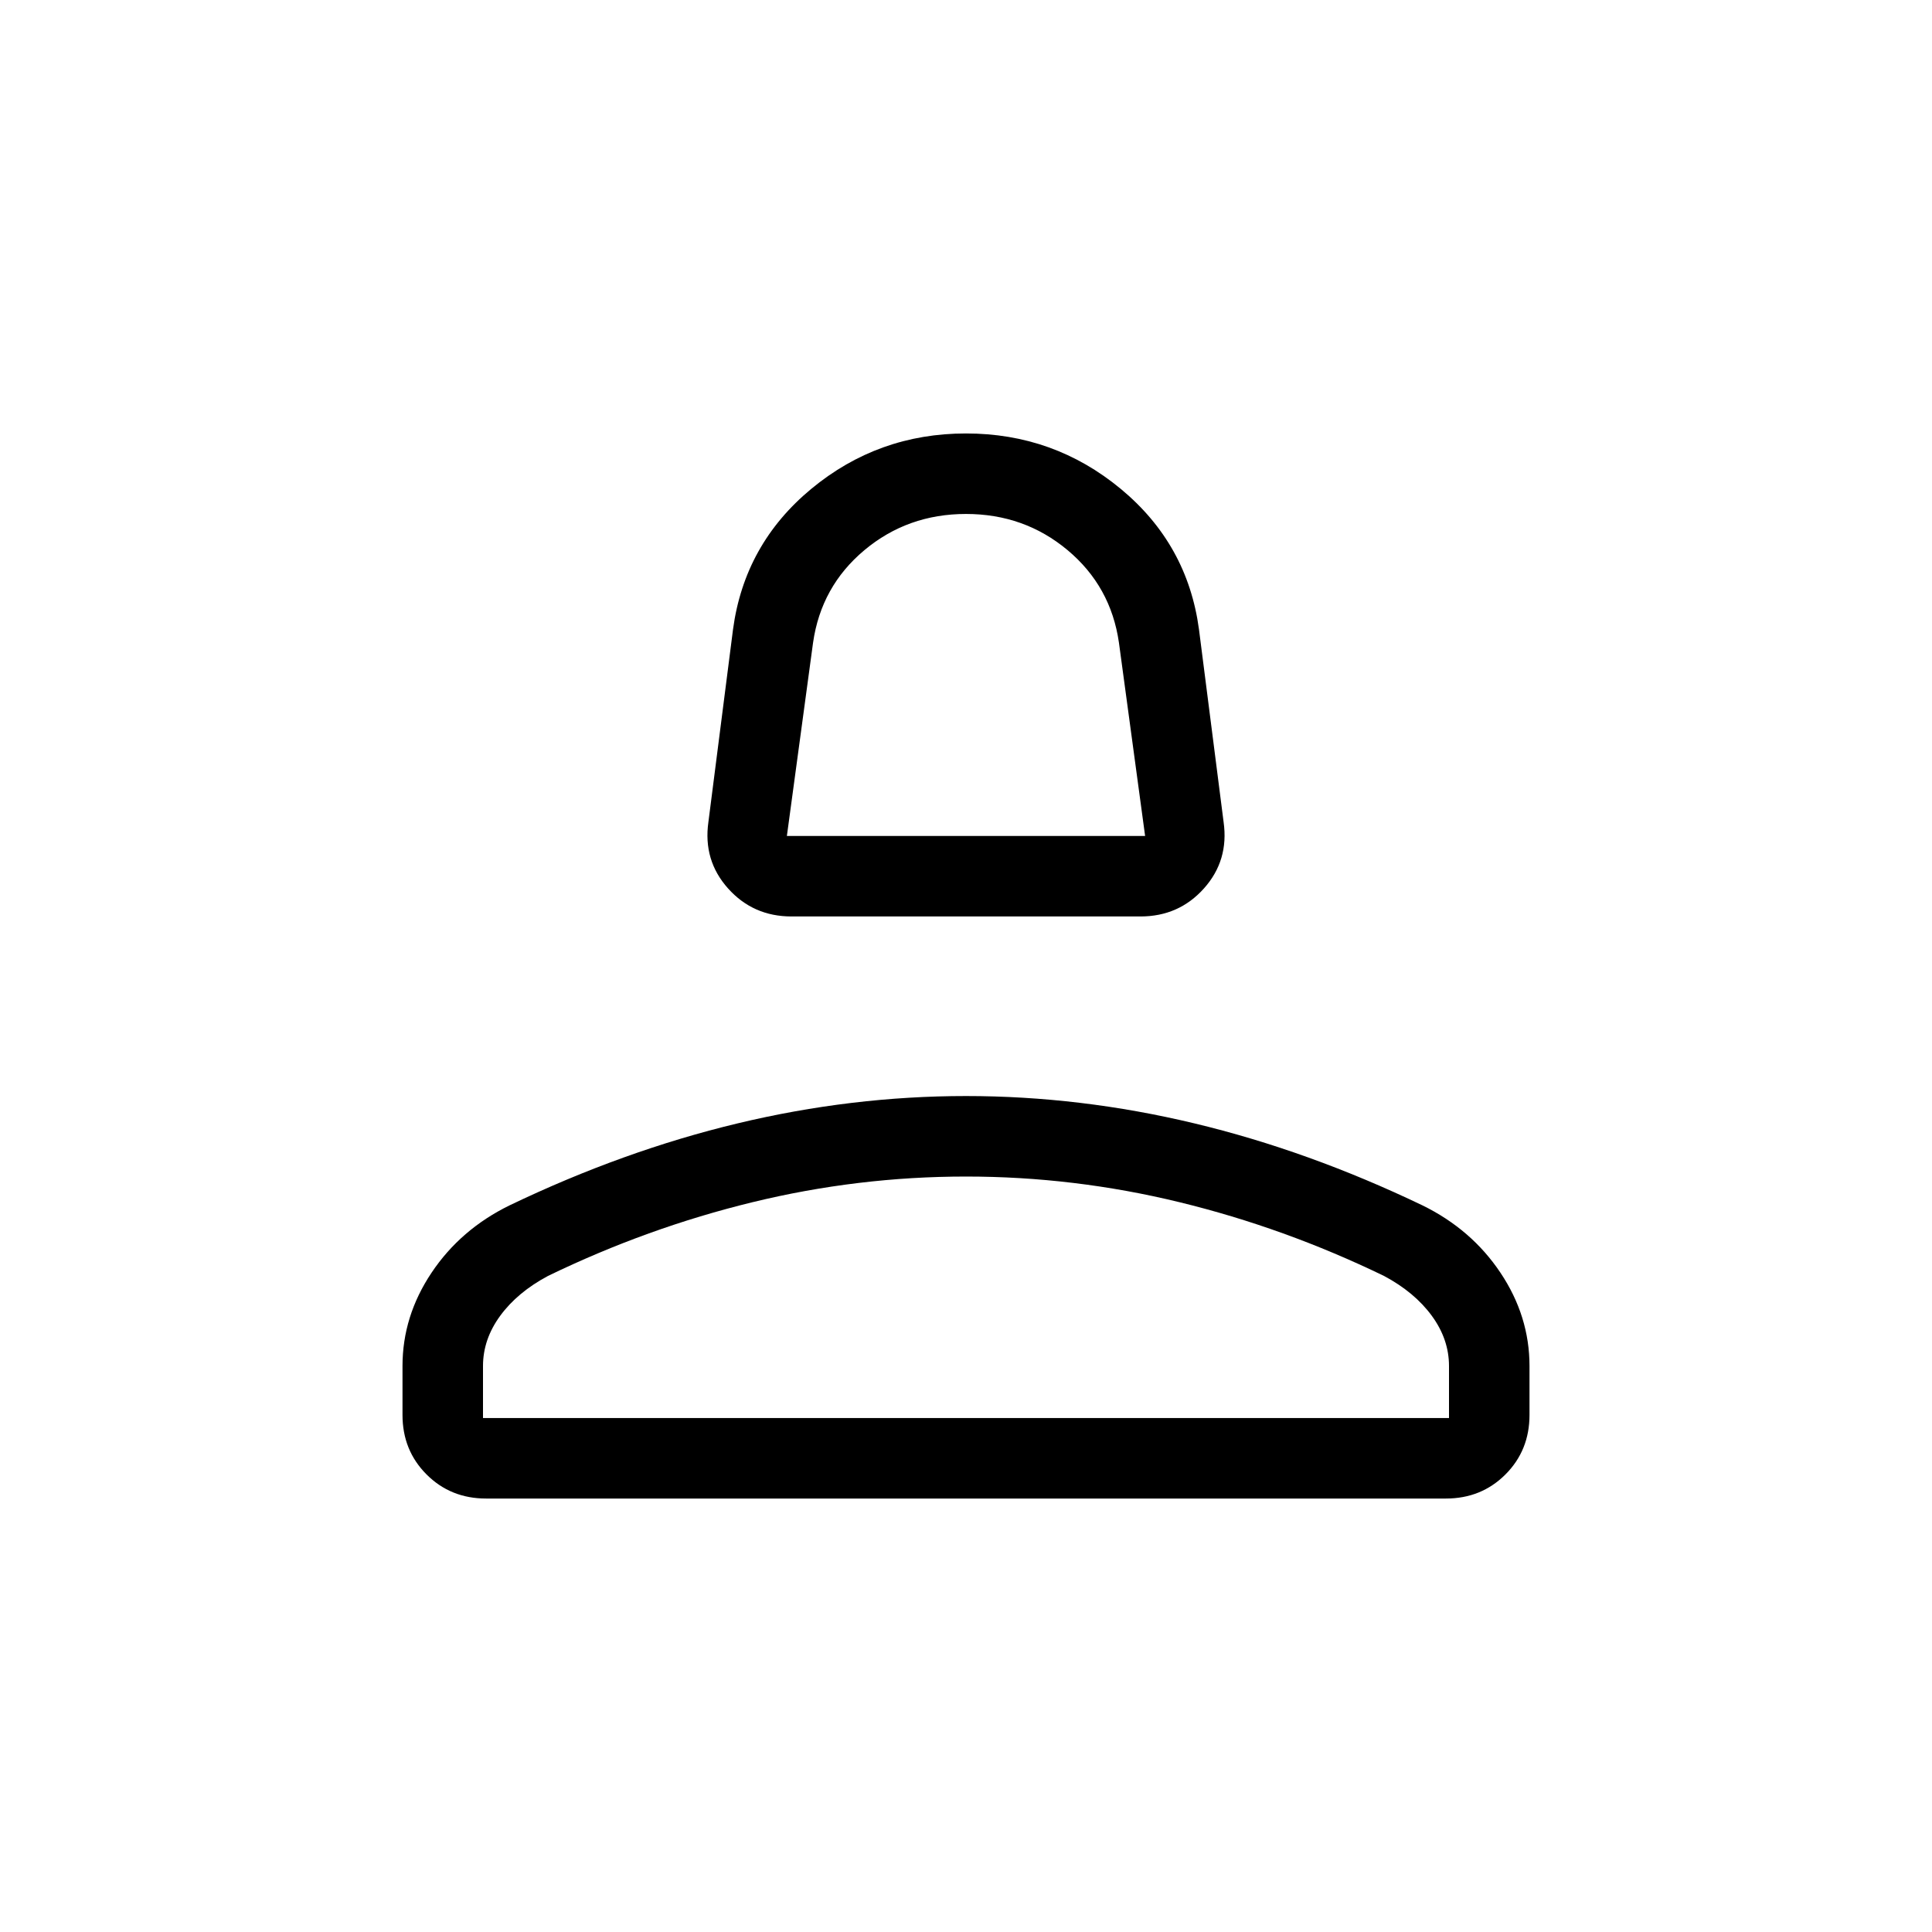 <svg xmlns="http://www.w3.org/2000/svg" height="24" viewBox="0 -960 960 960" width="24"><path d="M393.308-504.615q-19.077 0-31.539-13.923-12.462-13.924-9.769-33.001l12.231-95.692q5.692-42.385 38.923-69.885 33.231-27.5 76.846-27.5t76.846 27.5q33.231 27.5 38.923 69.885L608-551.539q2.693 19.077-9.769 33.001-12.462 13.923-31.539 13.923H393.308Zm-2.308-40h178l-13-96q-4-28-25.5-46t-50.5-18q-29 0-50.5 18t-25.5 46l-13 96Zm89 0ZM200-256.923v-24.308q0-24.769 14.423-46.346 14.423-21.577 38.808-33.5 56.615-27.154 113.307-40.731Q423.231-415.385 480-415.385q56.769 0 113.462 13.577 56.692 13.577 113.307 40.731 24.385 11.923 38.808 33.5Q760-306 760-281.231v24.308q0 17.616-11.961 29.577-11.962 11.962-29.577 11.962H241.538q-17.615 0-29.577-11.962Q200-239.307 200-256.923Zm40 1.538h480v-25.846q0-13.307-8.577-25-8.577-11.692-23.731-19.769Q638.308-349.923 586-362.654q-52.308-12.731-106-12.731t-106 12.731Q321.692-349.923 272.308-326q-15.154 8.077-23.731 19.769-8.577 11.693-8.577 25v25.846Zm240 0Z"/></svg>